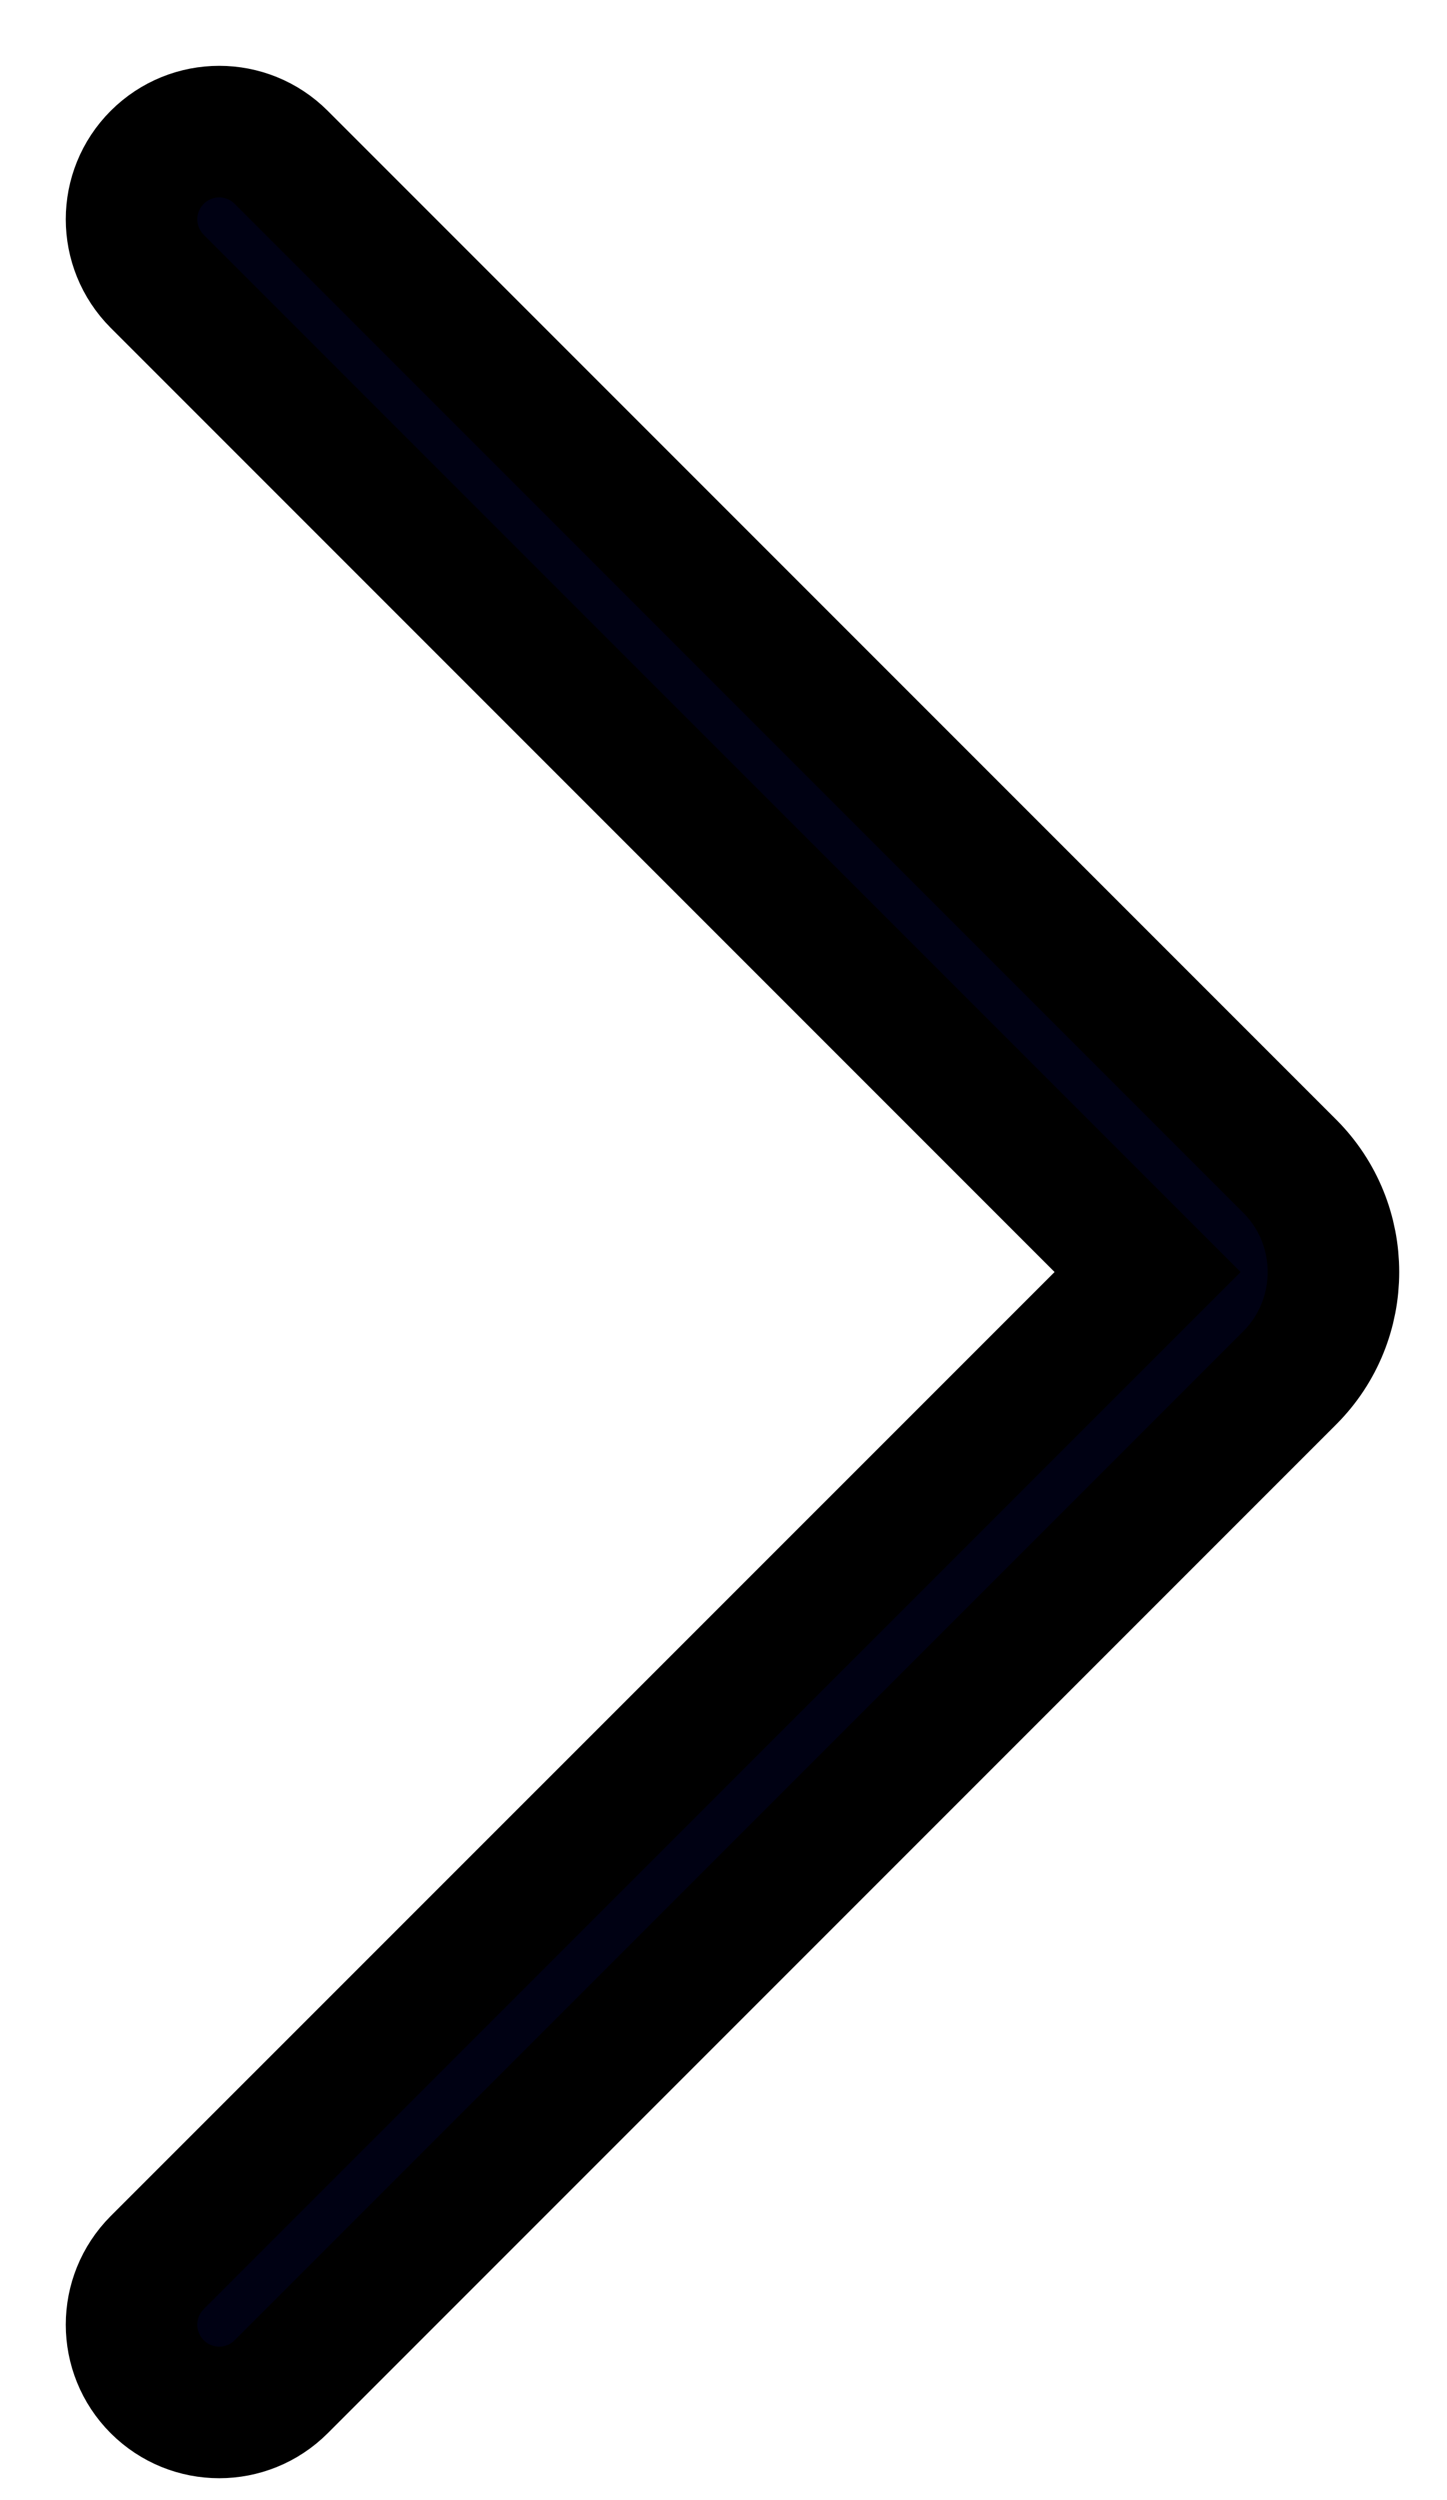 <svg width="11" height="19" viewBox="0 0 11 19" fill="none" xmlns="http://www.w3.org/2000/svg">
<path d="M1 17.667C1 17.496 1.065 17.326 1.195 17.195L8.724 9.667L1.195 2.138C0.935 1.877 0.935 1.456 1.195 1.196C1.456 0.935 1.877 0.935 2.138 1.196L9.803 8.861C10.248 9.305 10.248 10.029 9.803 10.473L2.138 18.138C1.877 18.399 1.456 18.399 1.195 18.138C1.065 18.008 1 17.837 1 17.667Z" fill="#000113" stroke="black"/>
</svg>
